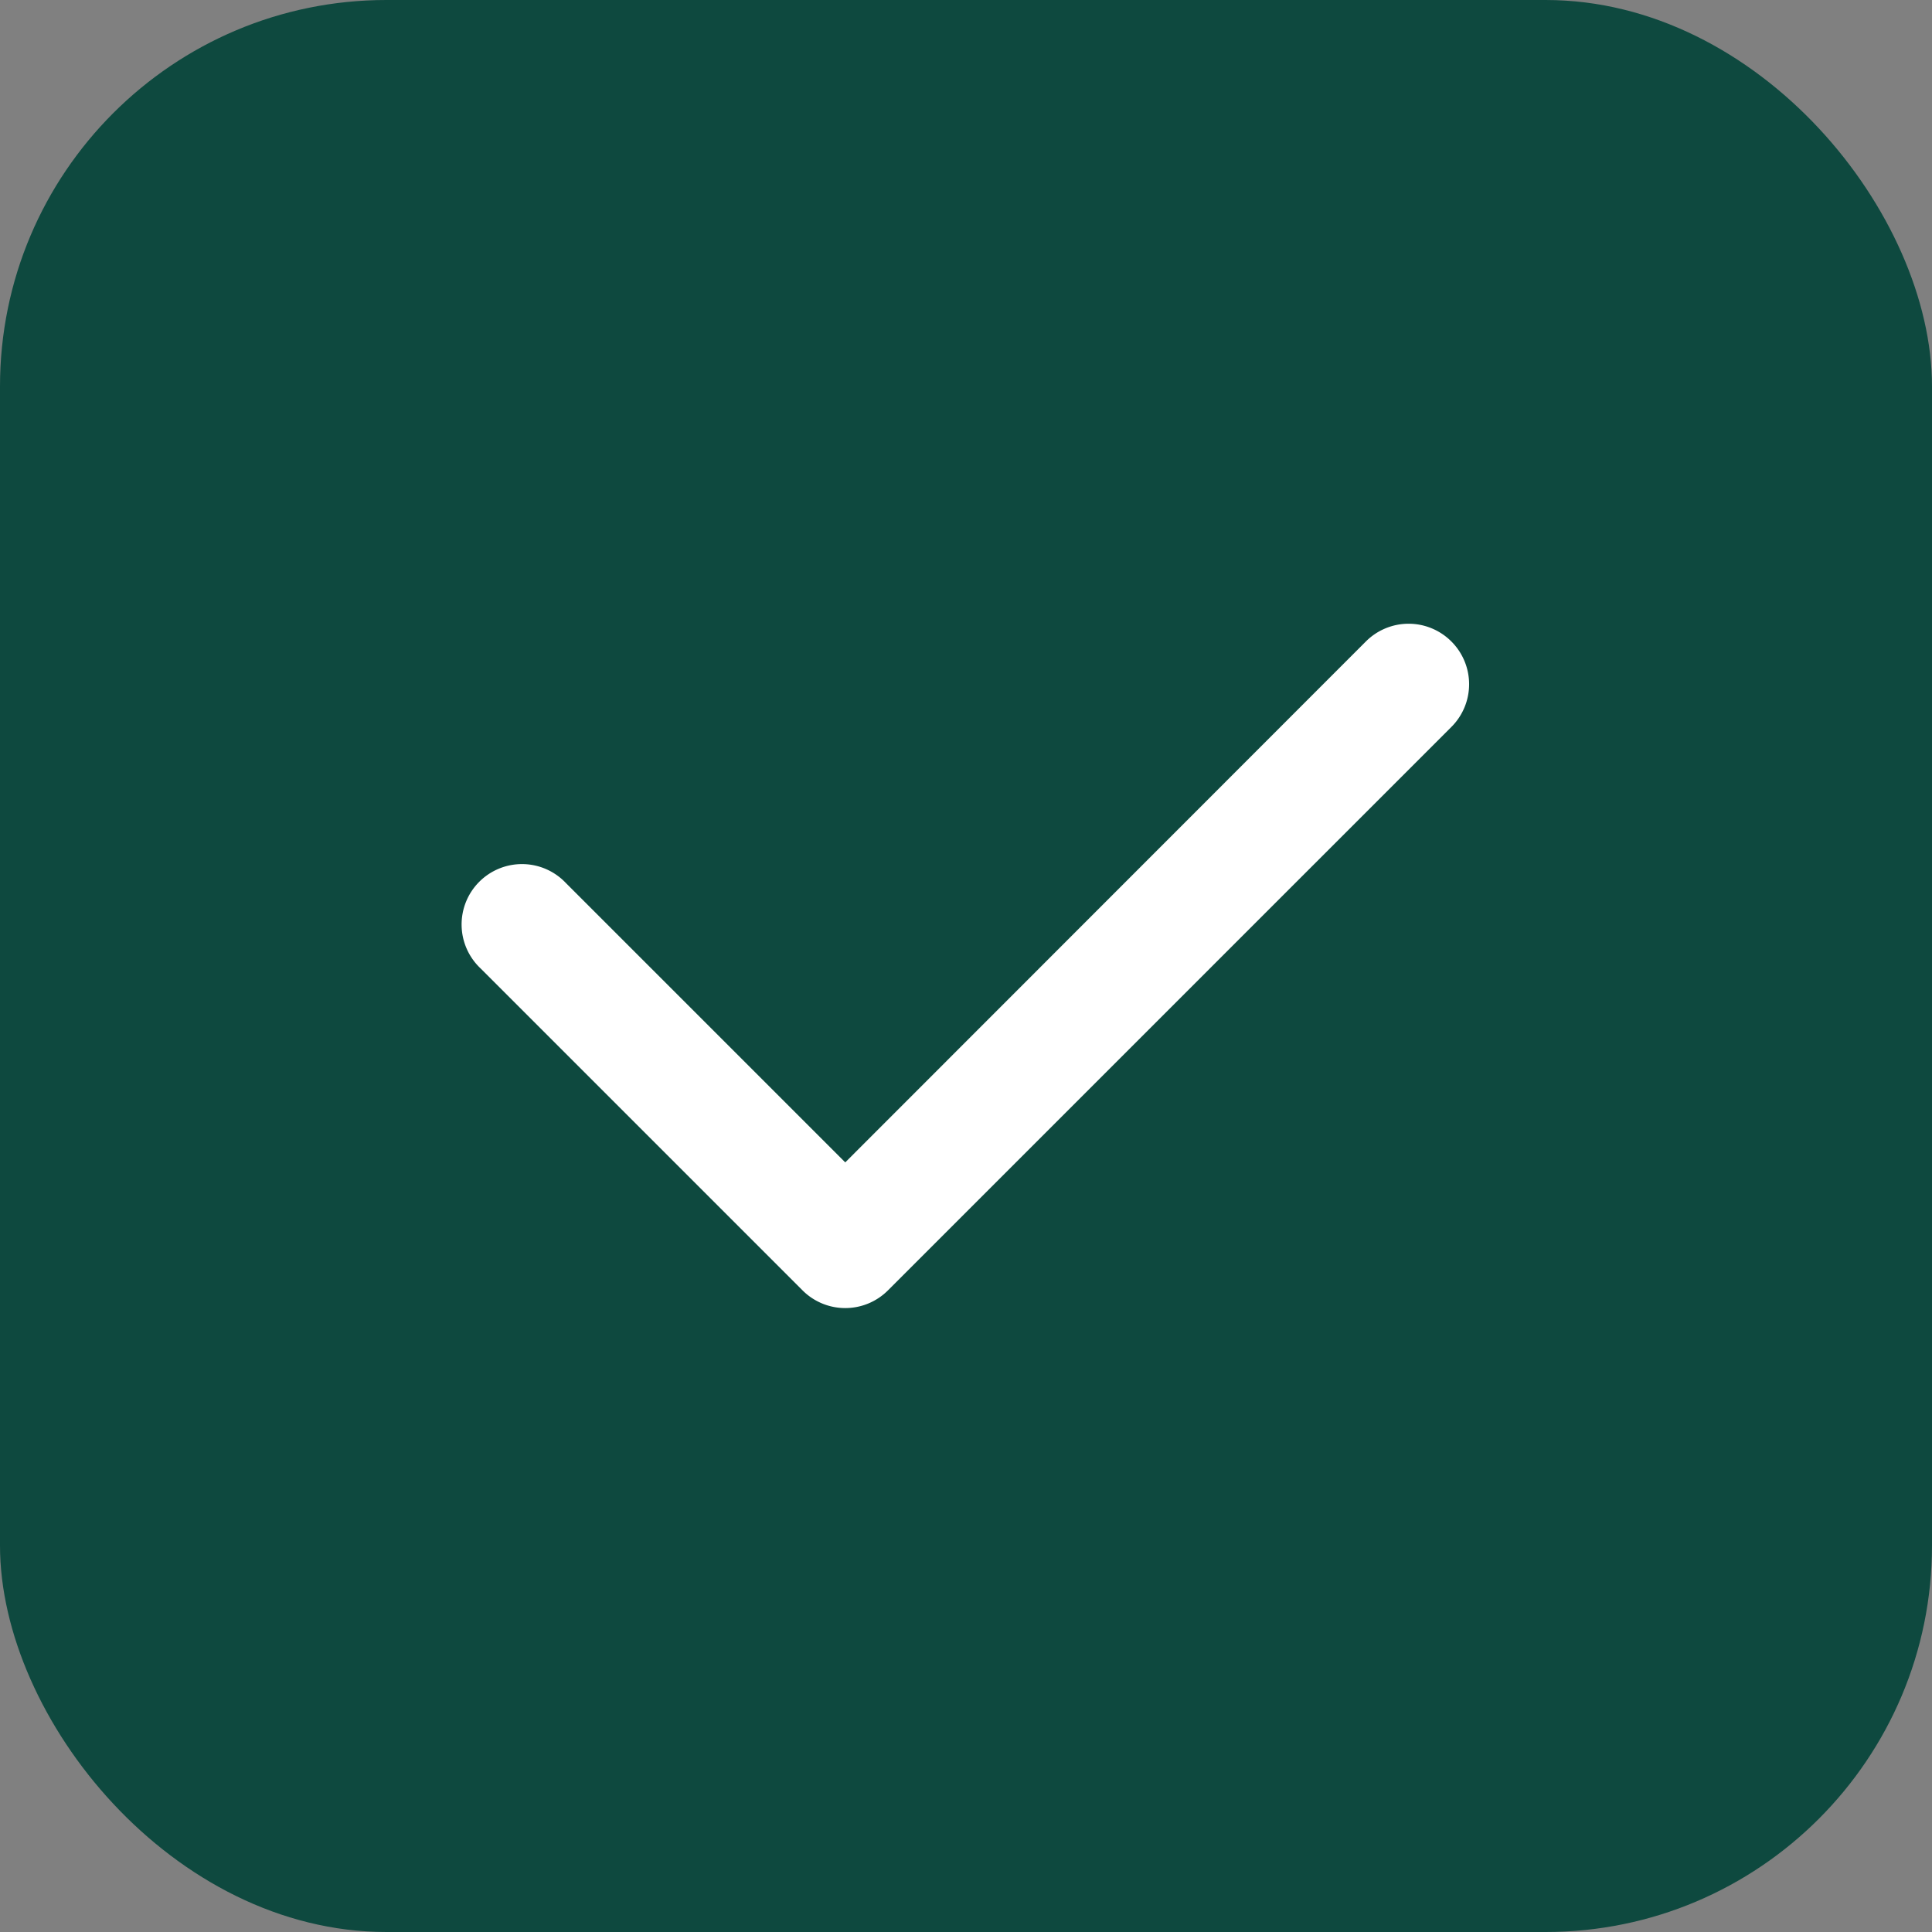 <svg width="20" height="20" fill="none" xmlns="http://www.w3.org/2000/svg"><rect width="100%" height="100%" fill="#808080" stroke="none"/><g clip-path="url(#clip0_1_1043)"><rect width="20" height="20" rx="4" fill="#0E493F"/><path fill-rule="evenodd" clip-rule="evenodd" d="M15.025 6.641a.625.625 0 010 .884l-5.833 5.833a.625.625 0 01-.884 0l-3.333-3.333a.625.625 0 11.883-.884l2.892 2.892 5.39-5.393a.625.625 0 01.884 0z" fill="#fff"/></g><defs><clipPath id="clip0_1_1043"><rect width="20" height="20" rx="4" fill="#fff"/></clipPath></defs></svg>